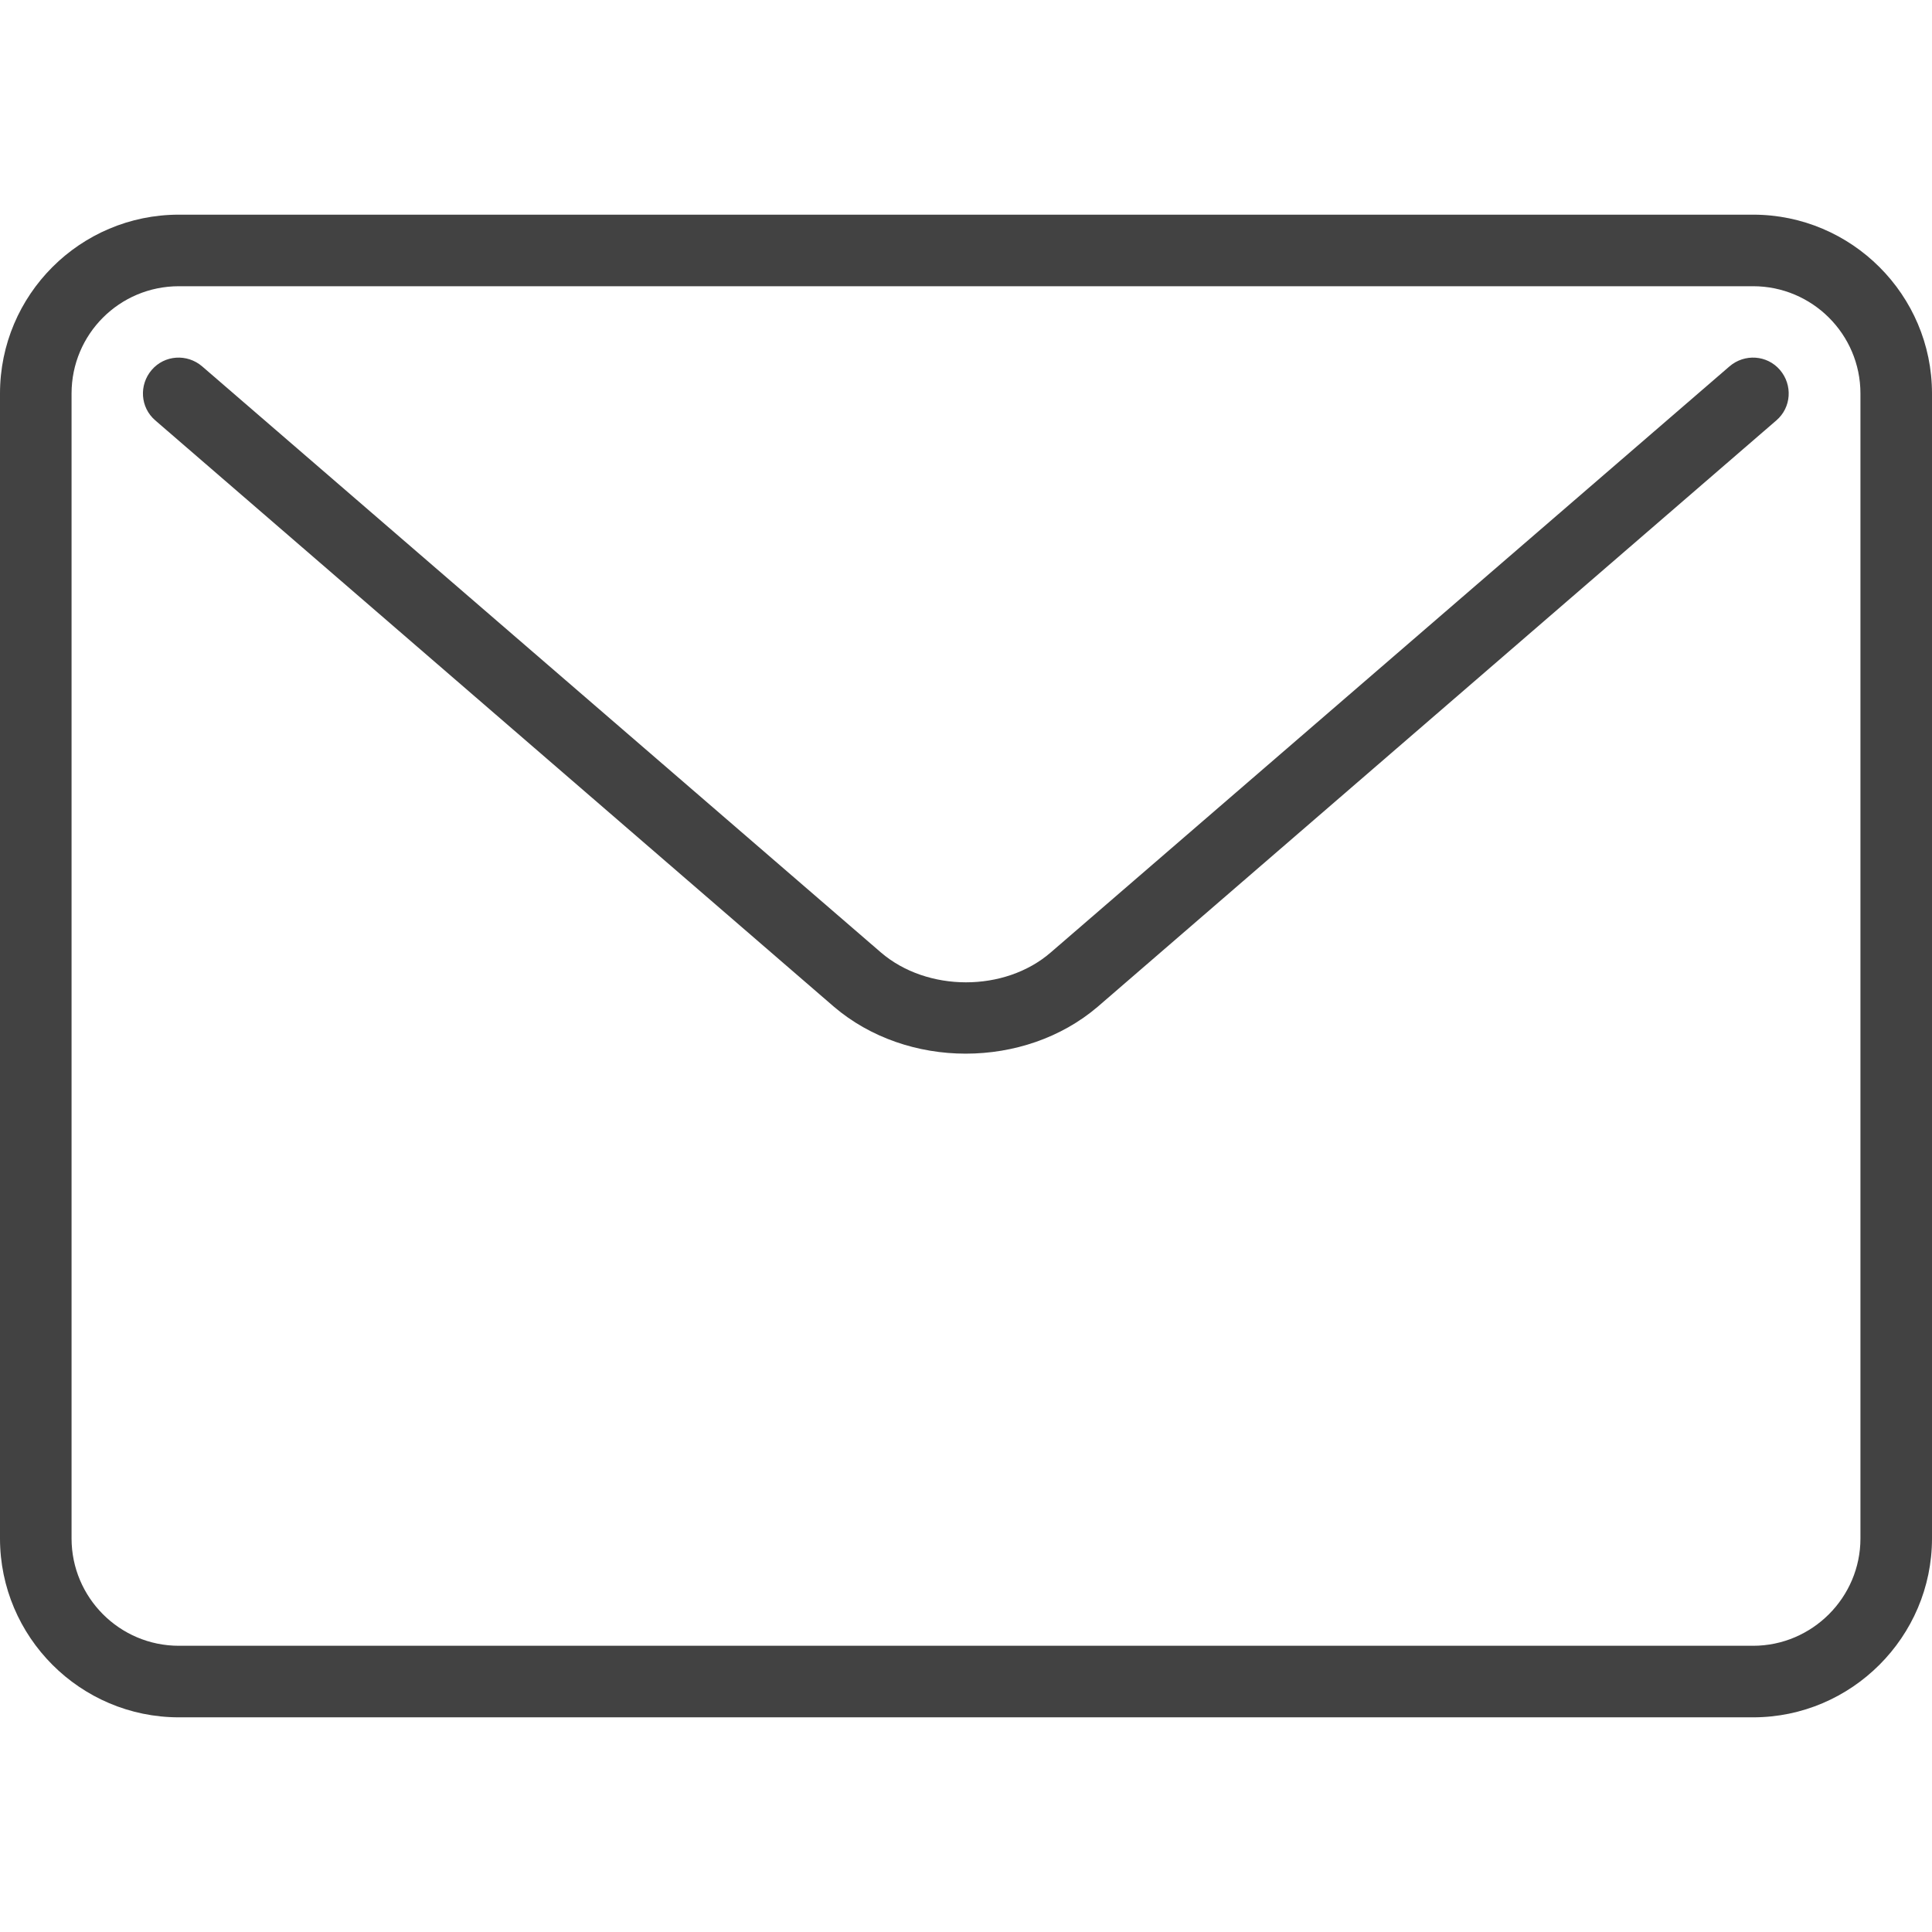 <svg xmlns="http://www.w3.org/2000/svg" width="40" height="40" viewBox="0 0 54 42">
	<style type="text/css">
		.st0{fill:#424242;}
	</style>
	<path class="st0" d="M52,37C52,38.65 50.65,40 49,40L5,40C3.34,40 2,38.65 2,37L2,5C2,3.34 3.34,2 5,2L49,2C50.65,2 52,3.34 52,5ZM49,0L5,0C2.24,0 0,2.24 0,5L0,37C0,39.75 2.24,42 5,42L49,42C51.75,42 54,39.75 54,37L54,5C54,2.24 51.75,0 49,0"/>
	<path class="st0" d="M48.34,4.24L29.37,20.62C28.08,21.74 25.91,21.73 24.62,20.62L5.65,4.24C5.23,3.88 4.6,3.92 4.24,4.34C3.88,4.76 3.92,5.39 4.34,5.75L23.31,22.14C24.33,23.01 25.66,23.45 26.99,23.45C28.33,23.45 29.66,23.01 30.68,22.14L49.65,5.75C50.07,5.39 50.11,4.76 49.75,4.34C49.39,3.92 48.76,3.88 48.34,4.24"/>
</svg>